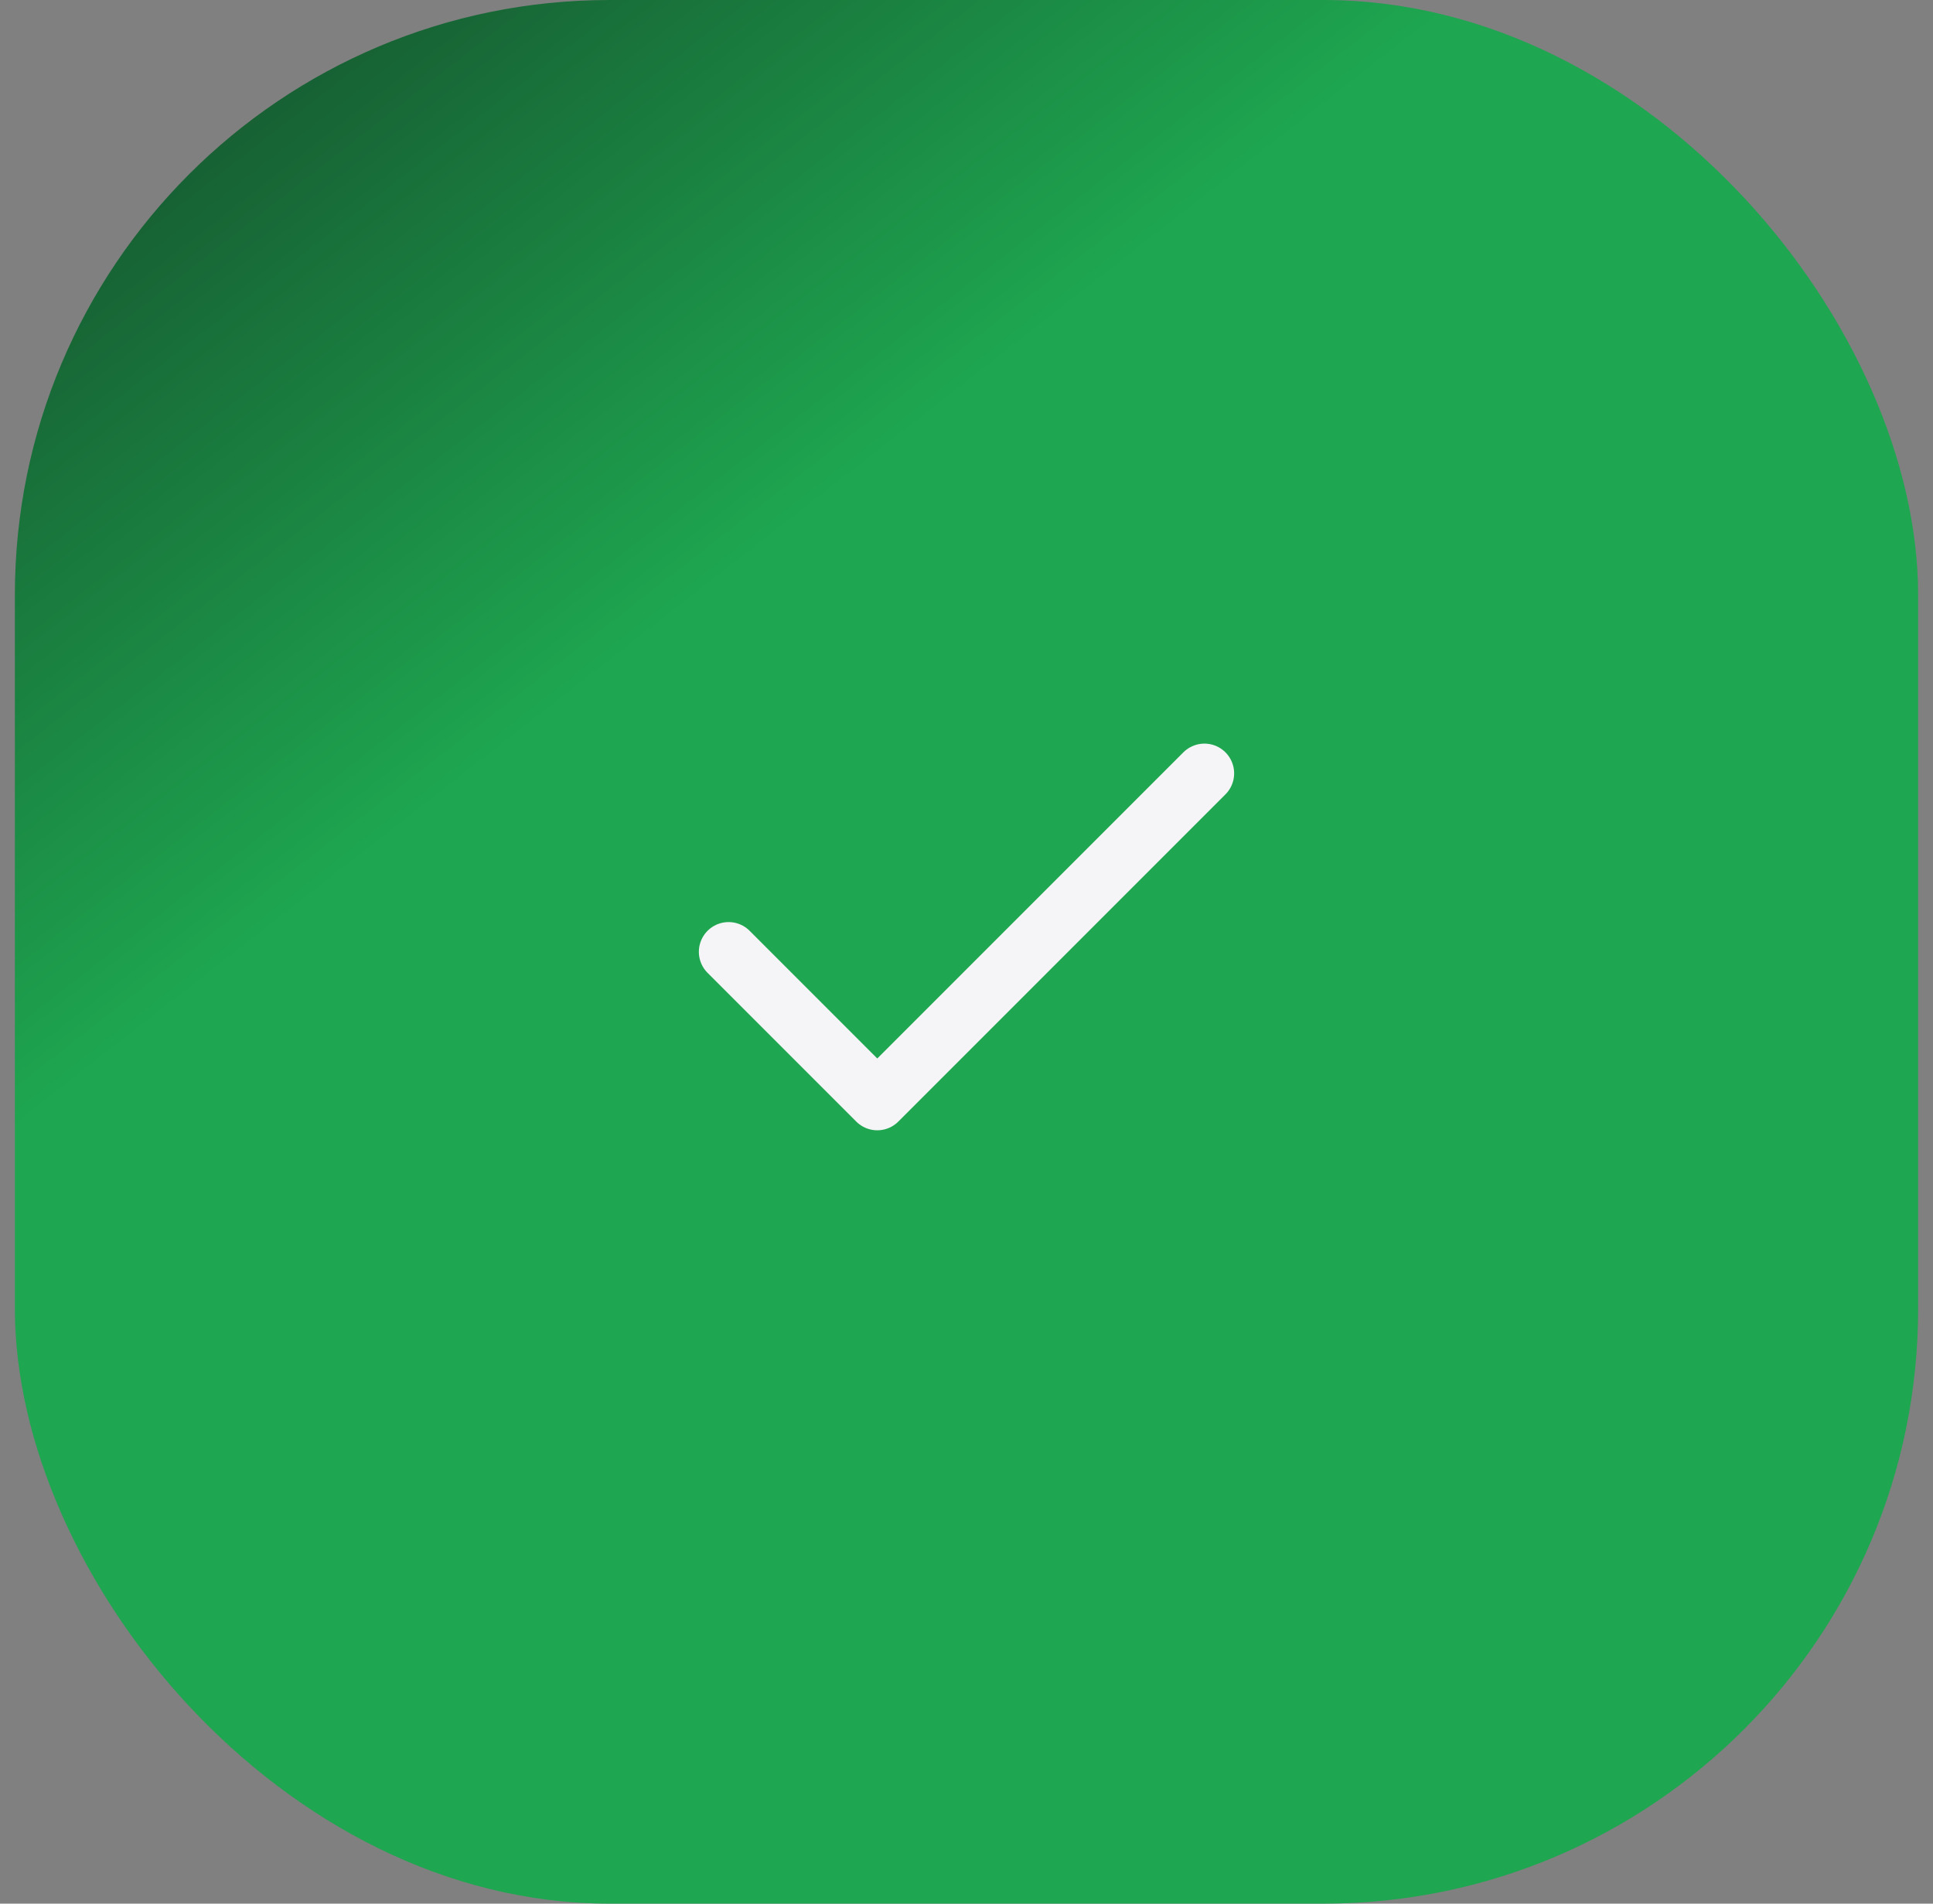 <svg width="65" height="64" viewBox="0 0 65 64" fill="none" xmlns="http://www.w3.org/2000/svg">
<rect x="0" y="0" width="65" height="64" fill="#808080" stroke="none"/>
<rect x="0.5" width="64" height="64" rx="20" fill="url(#paint0_linear_1285_2407)"/>
<path d="M40.5 26L29.5 37L24.5 32" stroke="#F5F5F7" stroke-width="2" stroke-linecap="round" stroke-linejoin="round"/>
<defs>
<linearGradient id="paint0_linear_1285_2407" x1="0.5" y1="-8.667" x2="57.167" y2="64" gradientUnits="userSpaceOnUse">
<stop stop-color="#123220"/>
<stop offset="0.399" stop-color="#1EA650"/>
</linearGradient>
</defs>
</svg>

